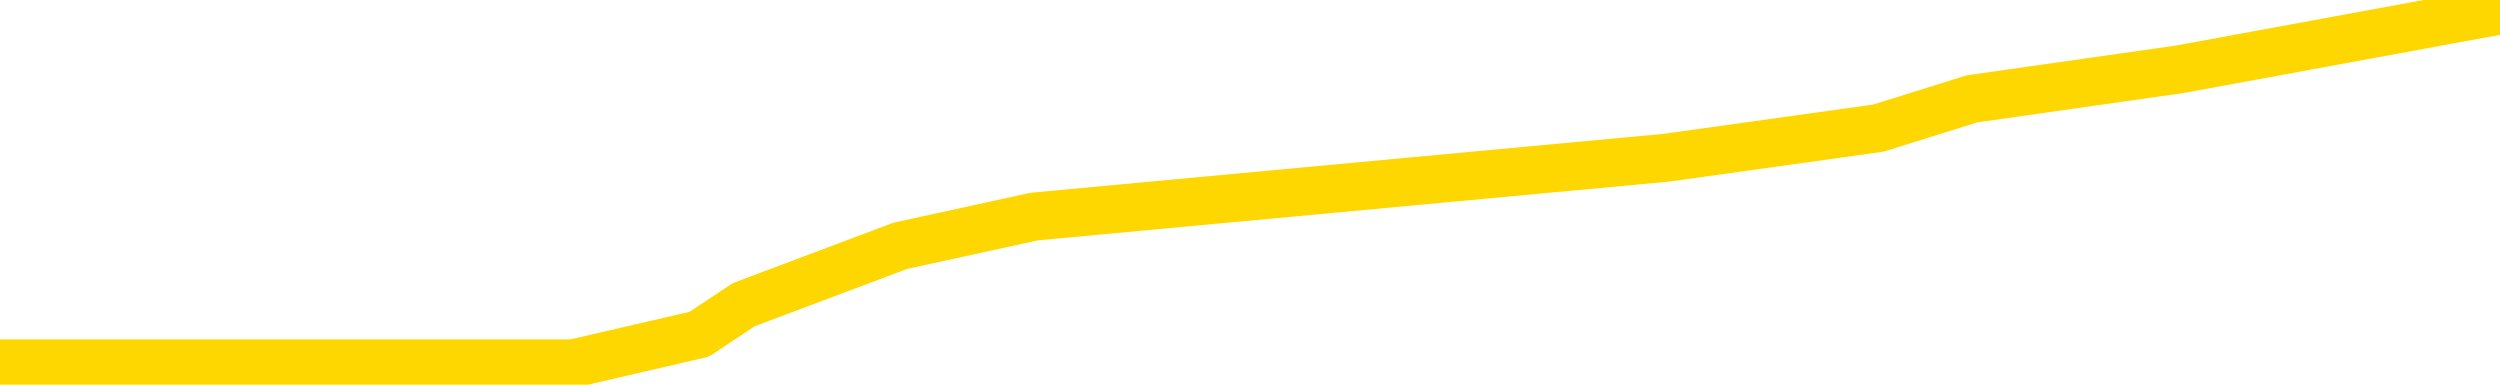 <svg xmlns="http://www.w3.org/2000/svg" version="1.1" viewBox="0 0 6500 1000">
	<path fill="none" stroke="gold" stroke-width="125" stroke-linecap="round" stroke-linejoin="round" d="M0 52820  L-408575 52820 L-405971 52743 L-404303 52667 L-385974 52514 L-385803 52361 L-378646 52208 L-378613 52208 L-365182 52131 L-362260 52208 L-348919 51978 L-344750 51672 L-343590 51289 L-342971 50907 L-340959 50677 L-337187 50524 L-336587 50371 L-336258 50218 L-336045 50065 L-335504 49912 L-334266 49300 L-333087 48688 L-330222 48076 L-329700 47464 L-324845 47311 L-321907 47158 L-321864 47005 L-321556 46852 L-321304 46699 L-318709 46546 L-314454 46546 L-314436 46546 L-313199 46546 L-311321 46546 L-309368 46393 L-308420 46240 L-308149 46087 L-307839 46010 L-307741 45934 L-306911 45934 L-304880 46010 L-304590 45322 L-302443 45016 L-302288 44557 L-298631 44097 L-298380 44327 L-298282 44250 L-297765 44480 L-295614 44863 L-294685 45245 L-293159 45628 L-291919 45628 L-290373 45551 L-287411 45398 L-286289 45245 L-285980 45092 L-284769 45016 L-281762 45857 L-281742 45781 L-281395 45704 L-281182 45628 L-281056 44557 L-280814 44403 L-280776 44250 L-280757 44097 L-280737 43944 L-280678 43791 L-280620 43638 L-280602 43485 L-280159 43332 L-278919 43179 L-277374 43026 L-273986 42873 L-268260 42797 L-268058 42720 L-266422 42644 L-264700 42567 L-263268 42491 L-263036 42414 L-262320 42338 L-256188 42261 L-255821 42108 L-255666 41955 L-255088 41802 L-254795 41649 L-253828 41496 L-253518 41343 L-252919 41190 L-251313 41190 L-250578 41190 L-250268 41267 L-249500 41267 L-247464 41114 L-247038 40960 L-246226 40884 L-238797 40731 L-238274 40578 L-238101 40425 L-237366 40272 L-235798 40119 L-235392 40042 L-233167 39889 L-232219 39813 L-231794 39736 L-231464 39736 L-230420 39660 L-228312 39507 L-228060 39354 L-227441 39201 L-226628 39124 L-224520 38971 L-224472 38818 L-222544 38665 L-222218 38512 L-222083 38359 L-221580 38283 L-220167 38130 L-219664 37824 L-219142 37594 L-215583 37288 L-214848 36982 L-212423 36982 L-211134 36829 L-210727 36752 L-207574 36752 L-207419 36752 L-207399 36829 L-207032 36829 L-205774 36905 L-205059 36982 L-204169 36982 L-203762 36982 L-202834 36982 L-201725 36905 L-201422 37211 L-195173 37364 L-194226 37517 L-192600 37671 L-192098 37747 L-188422 37824 L-187590 37900 L-183637 37977 L-182225 37747 L-179735 37594 L-179059 37441 L-179020 37364 L-178149 37364 L-174938 37288 L-172075 37211 L-171107 37135 L-169986 36982 L-169967 36829 L-168342 36676 L-167878 36446 L-167786 36370 L-161416 36293 L-160468 36217 L-158011 36140 L-157139 35987 L-155902 35911 L-153901 35834 L-153504 35681 L-152067 35528 L-150041 35452 L-149828 35299 L-148648 35222 L-147139 35146 L-147119 35069 L-145107 34993 L-144238 34840 L-143367 34763 L-142782 34610 L-142245 34457 L-141587 34304 L-140349 34151 L-139788 34074 L-138607 33998 L-137370 33921 L-137331 33845 L-136944 33768 L-136402 33615 L-135629 33539 L-134506 33462 L-132417 33309 L-132084 33156 L-131798 33003 L-130870 32927 L-130386 32774 L-129651 32697 L-126020 32621 L-124892 32544 L-124737 32468 L-123711 32315 L-119997 32238 L-118779 32085 L-116961 31932 L-114175 31856 L-113614 31703 L-109726 31703 L-107249 31626 L-105914 31626 L-105411 31550 L-104928 31473 L-102238 31473 L-98467 31473 L-96010 31473 L-94830 31473 L-94191 31397 L-91831 31244 L-91754 31167 L-90706 31091 L-90613 30938 L-90110 30938 L-89664 30938 L-89607 30938 L-89393 30938 L-86433 30785 L-83726 30708 L-83571 30631 L-80050 30555 L-79527 30402 L-78560 30249 L-78211 30172 L-77167 30019 L-76239 29866 L-75813 29790 L-74304 29790 L-73337 29713 L-73318 29637 L-71422 24052 L-71306 18313 L-71258 12651 L-71234 6990 L-68230 6913 L-66199 6760 L-64438 6684 L-64071 6607 L-63625 6454 L-63259 6377 L-62845 6224 L-60860 6148 L-60646 6148 L-60492 6071 L-58886 6071 L-57764 5995 L-56816 5918 L-55559 5765 L-53914 5689 L-52735 5536 L-46145 5459 L-46099 5383 L-45693 5306 L-44648 5230 L-44512 5153 L-42830 5000 L-42810 4924 L-41473 4771 L-40237 4694 L-40083 4618 L-39709 4465 L-39503 4388 L-39193 4312 L-38419 4159 L-36098 4082 L-35440 4006 L-33312 3929 L-31590 3853 L-31396 3700 L-28843 3623 L-28567 3470 L-28378 3317 L-27546 3241 L-26773 3164 L-26075 3087 L-21075 3087 L-20699 2934 L-16446 2858 L-15959 10433 L-15940 10433 L-15861 10356 L-15785 10280 L-15766 2475 L-14953 2399 L-14199 2246 L-12980 2169 L-11548 2169 L-11452 2093 L-11277 2093 L-10923 1940 L-9614 1863 L-7756 1787 L-6054 1634 L-5551 1557 L-5286 1481 L-4893 1404 L-4758 1328 L-3849 1251 L-3472 1175 L-2544 1175 L-2205 1098 L-2165 1098 L-2127 1022 L-212 1022 L-38 945 L1490 945 L1818 869 L1934 792 L2341 639 L2689 563 L4333 410 L4884 333 L5127 257 L5668 180 L6500 27" />
</svg>
